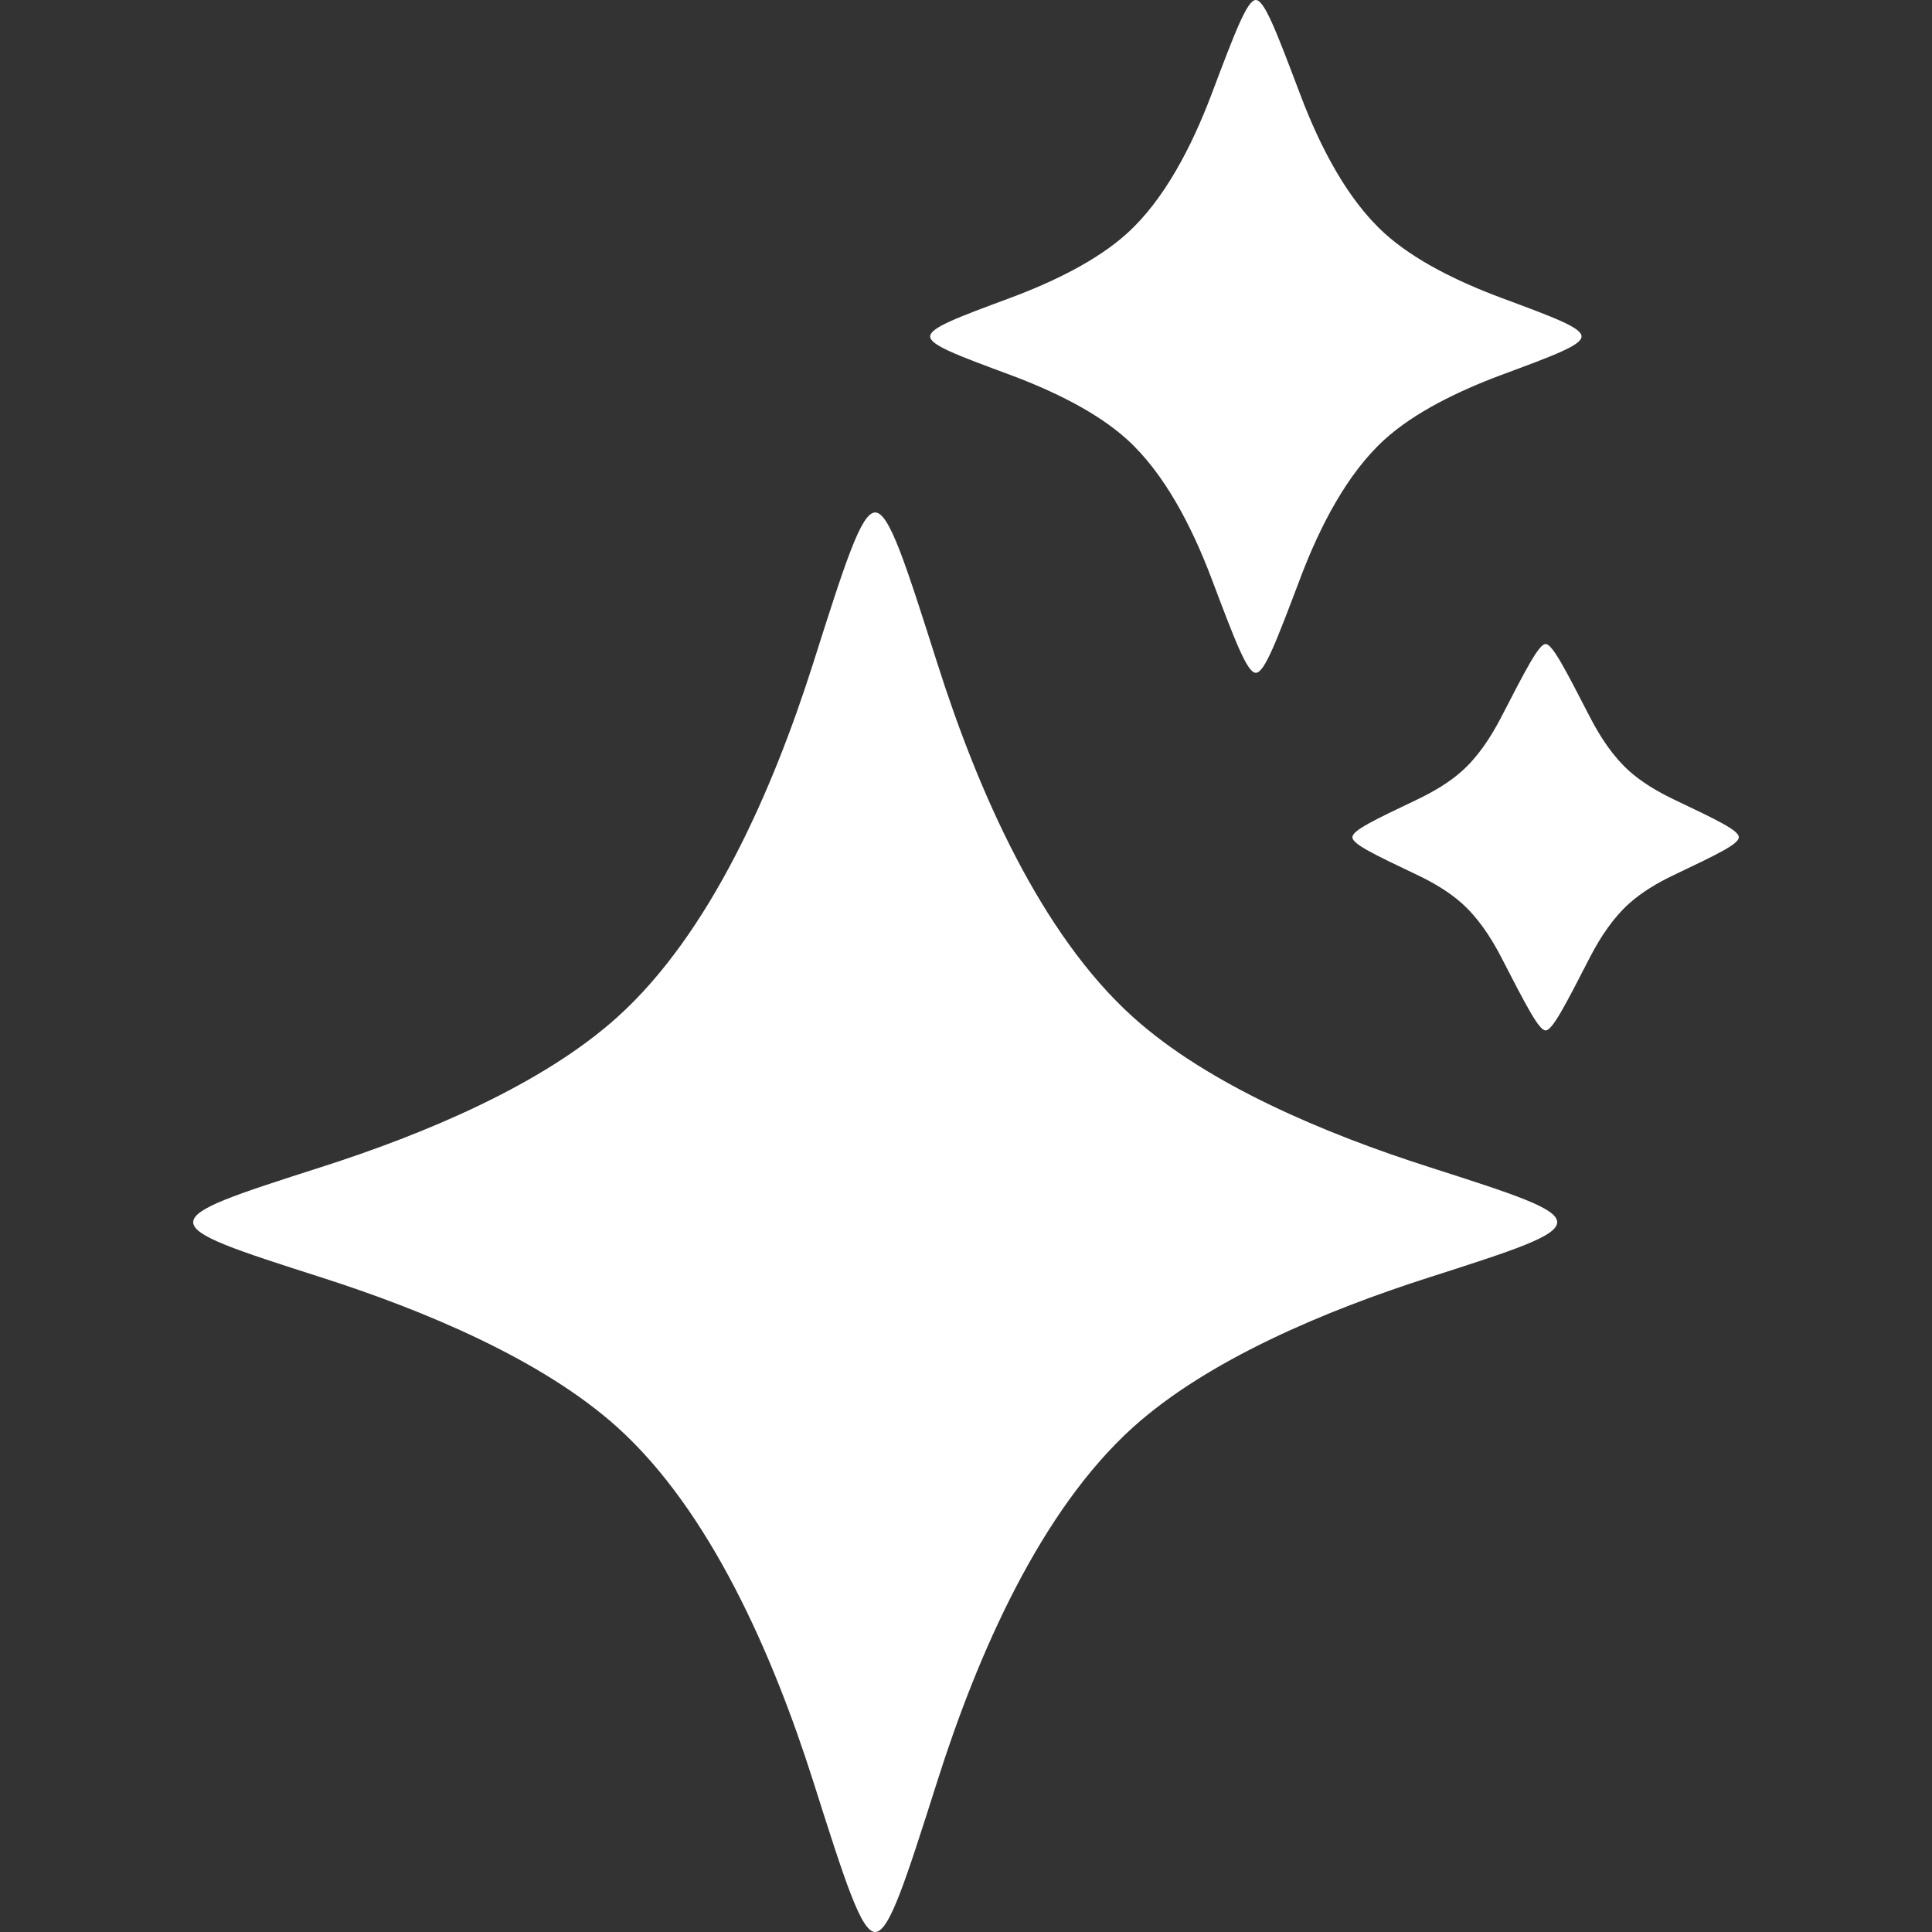 <svg width="20" height="20" viewBox="0 0 20 20" fill="none" xmlns="http://www.w3.org/2000/svg">
<rect x="0" y="0" width="20" height="20" fill="#333333" stroke="none"/>
<path d="M11.727 10.527C12.502 11.227 13.72 11.738 14.796 12.082C15.679 12.365 16.12 12.507 16.12 12.652C16.12 12.798 15.679 12.94 14.796 13.223C13.72 13.567 12.502 14.078 11.727 14.777C10.771 15.64 10.122 17.119 9.704 18.436C9.372 19.479 9.206 20 9.06 20C8.914 20 8.748 19.479 8.417 18.436C7.998 17.119 7.349 15.64 6.393 14.777C5.618 14.078 4.4 13.567 3.324 13.223C2.441 12.94 2 12.798 2 12.652C2 12.507 2.441 12.365 3.324 12.082C4.4 11.738 5.618 11.227 6.393 10.527C7.349 9.665 7.998 8.186 8.417 6.869C8.748 5.826 8.914 5.305 9.06 5.305C9.206 5.305 9.372 5.826 9.704 6.869C10.122 8.186 10.771 9.665 11.727 10.527Z" fill="white"/>
<path d="M16.866 7.982C16.993 8.096 17.156 8.194 17.332 8.278C17.777 8.49 18 8.596 18 8.667C18 8.738 17.777 8.844 17.332 9.056C17.156 9.139 16.993 9.238 16.866 9.352C16.706 9.495 16.573 9.69 16.462 9.904C16.2 10.413 16.07 10.667 16 10.667C15.931 10.667 15.8 10.413 15.538 9.904C15.427 9.69 15.294 9.495 15.134 9.352C15.007 9.238 14.844 9.139 14.668 9.056C14.223 8.844 14 8.738 14 8.667C14 8.596 14.223 8.49 14.668 8.278C14.844 8.194 15.007 8.096 15.134 7.982C15.294 7.839 15.427 7.643 15.538 7.429C15.8 6.921 15.931 6.667 16 6.667C16.07 6.667 16.2 6.921 16.462 7.429C16.573 7.643 16.706 7.839 16.866 7.982Z" fill="white"/>
<path d="M14.334 2.416C14.645 2.698 15.098 2.918 15.543 3.084C16.096 3.289 16.372 3.392 16.372 3.483C16.372 3.573 16.096 3.676 15.543 3.881C15.098 4.047 14.645 4.267 14.334 4.549C13.95 4.897 13.665 5.443 13.46 5.987C13.213 6.639 13.09 6.965 13 6.965C12.911 6.965 12.787 6.639 12.541 5.987C12.335 5.443 12.051 4.897 11.667 4.549C11.356 4.267 10.903 4.047 10.458 3.881C9.905 3.676 9.629 3.573 9.629 3.483C9.629 3.392 9.905 3.289 10.458 3.084C10.903 2.918 11.356 2.698 11.667 2.416C12.051 2.069 12.335 1.522 12.541 0.978C12.787 0.326 12.911 0 13 0C13.09 0 13.213 0.326 13.46 0.978C13.665 1.522 13.95 2.069 14.334 2.416Z" fill="white"/>
</svg>
